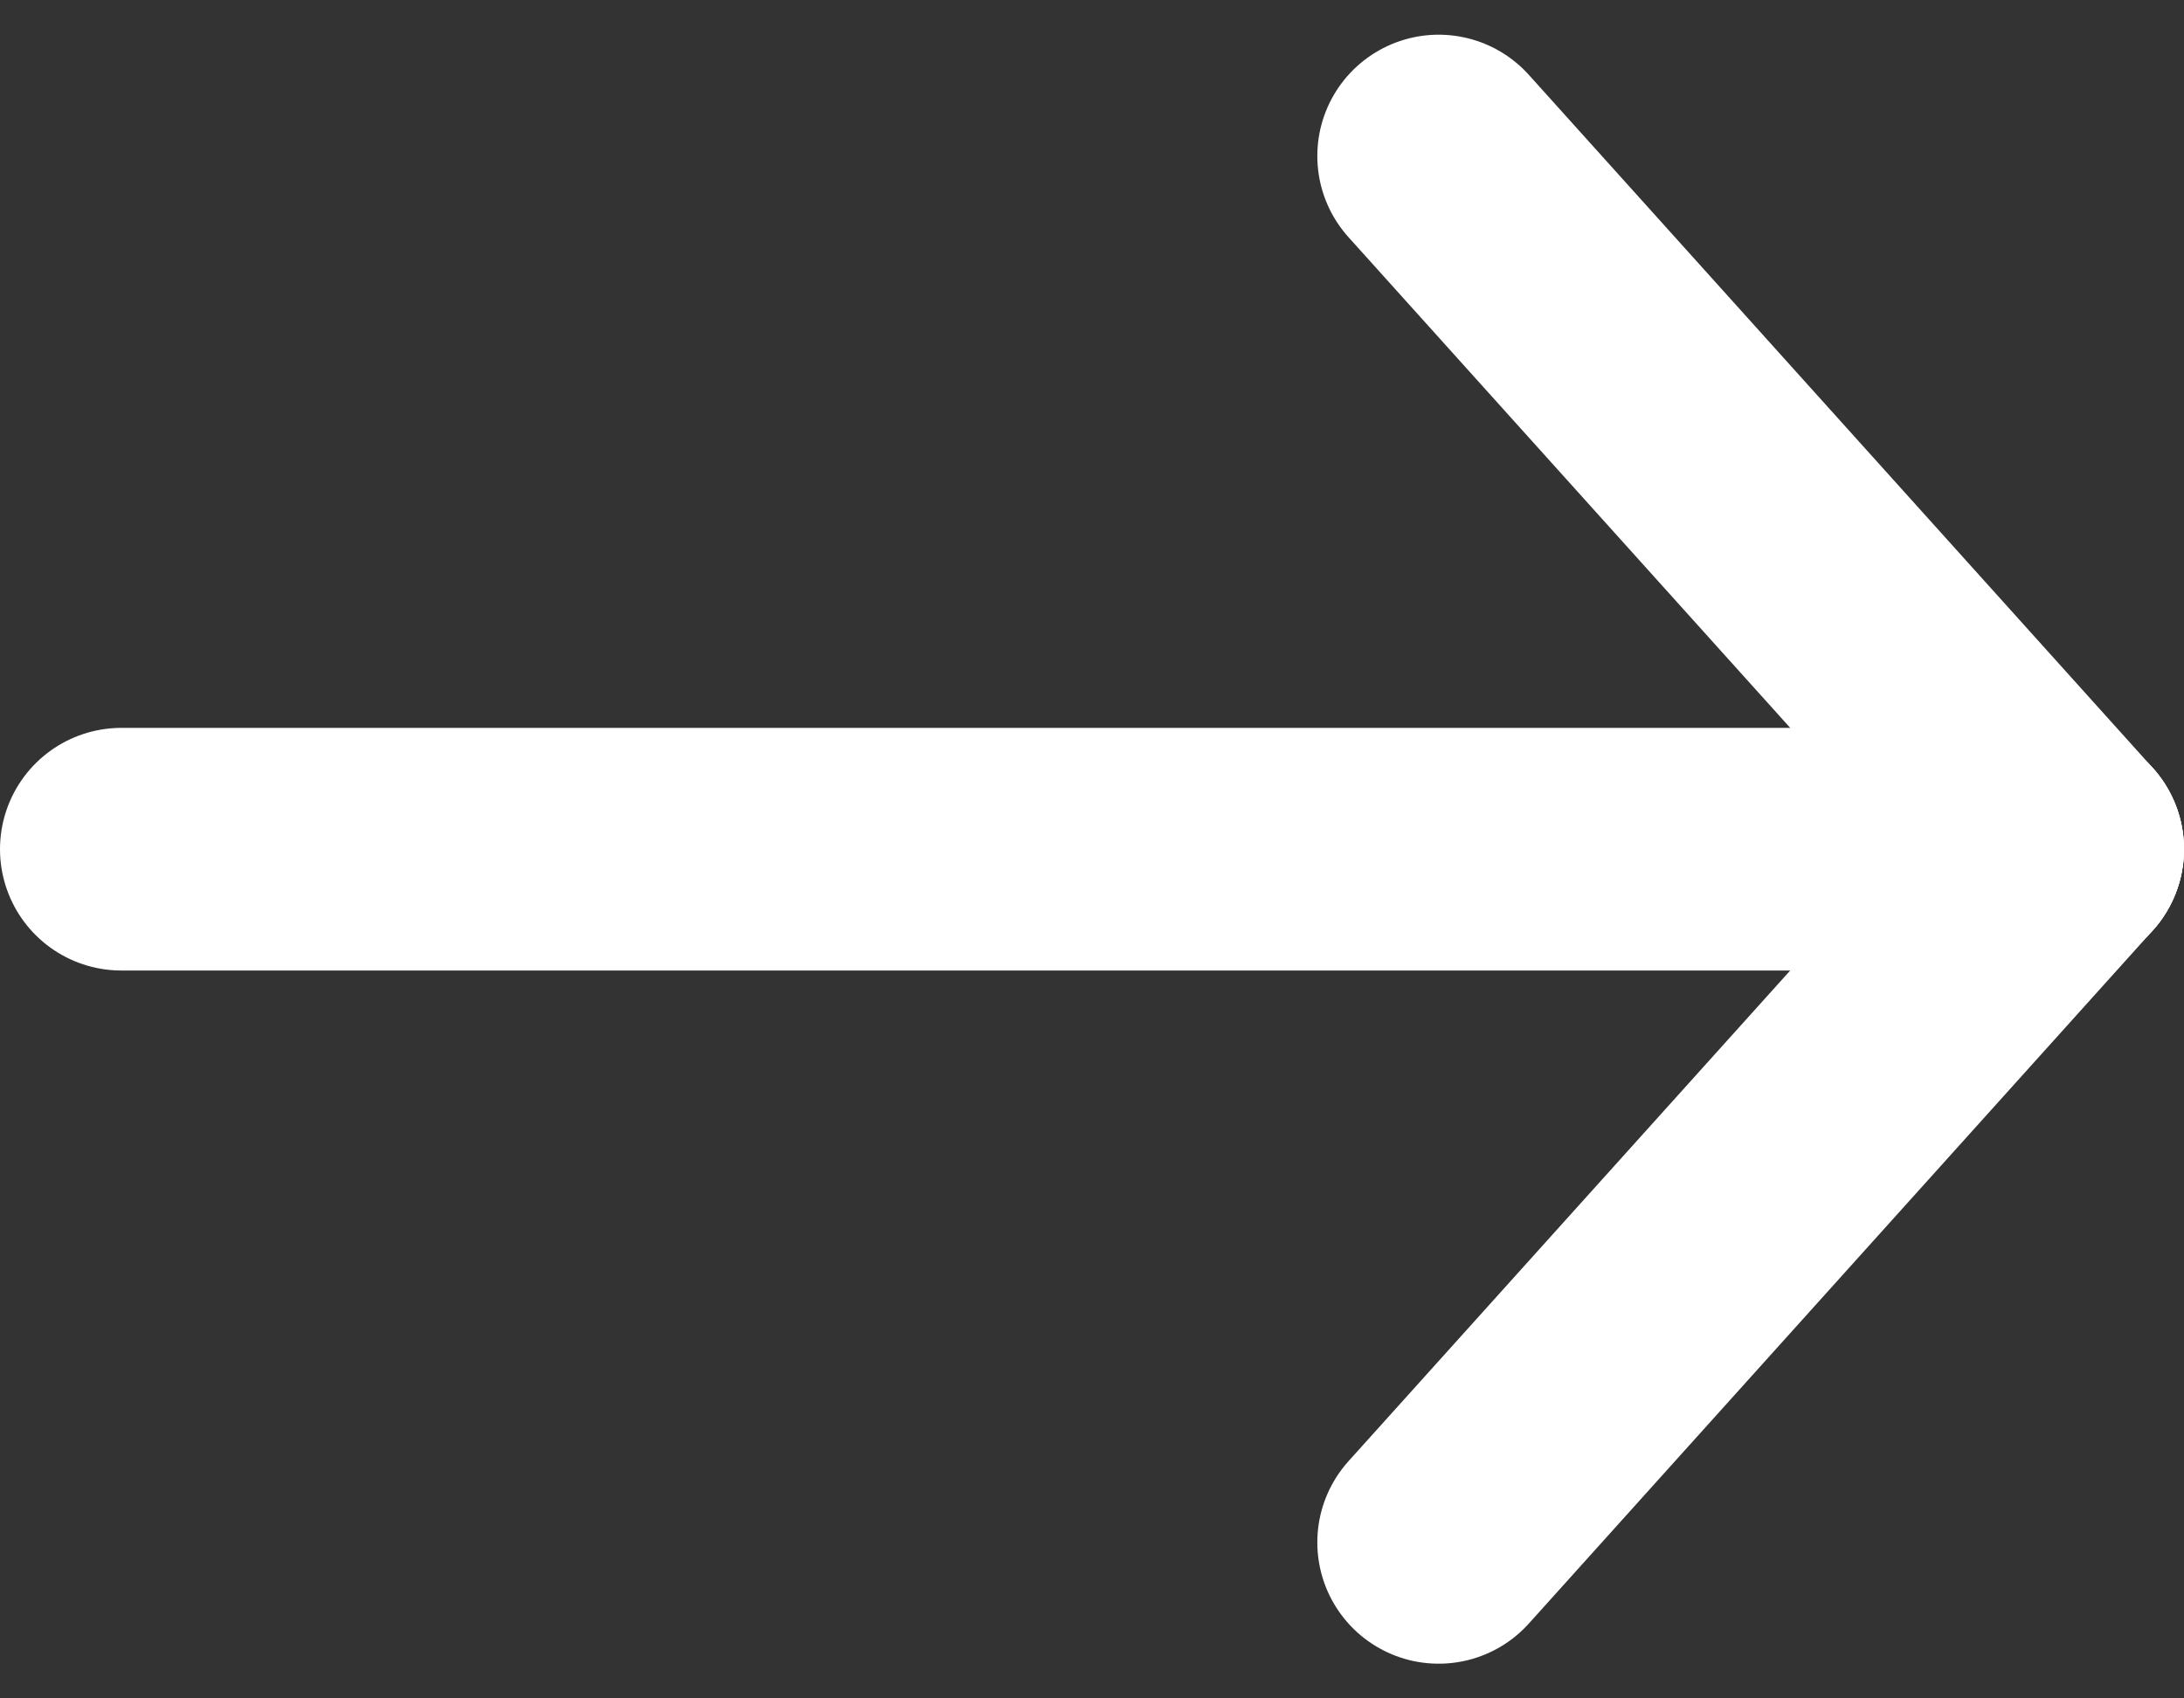 <svg width="18" height="14" viewBox="0 0 18 14" fill="none" xmlns="http://www.w3.org/2000/svg">
<rect x="0" y="0" width="18" height="14" fill="#333333" stroke="none"/>
<path d="M17 7L11.857 1.286" stroke="white" stroke-width="2" stroke-linecap="round" stroke-linejoin="round"/>
<path d="M17 7L11.857 12.714" stroke="white" stroke-width="2" stroke-linecap="round" stroke-linejoin="round"/>
<path d="M17 7H1" stroke="white" stroke-width="2" stroke-linecap="round" stroke-linejoin="round"/>
</svg>
